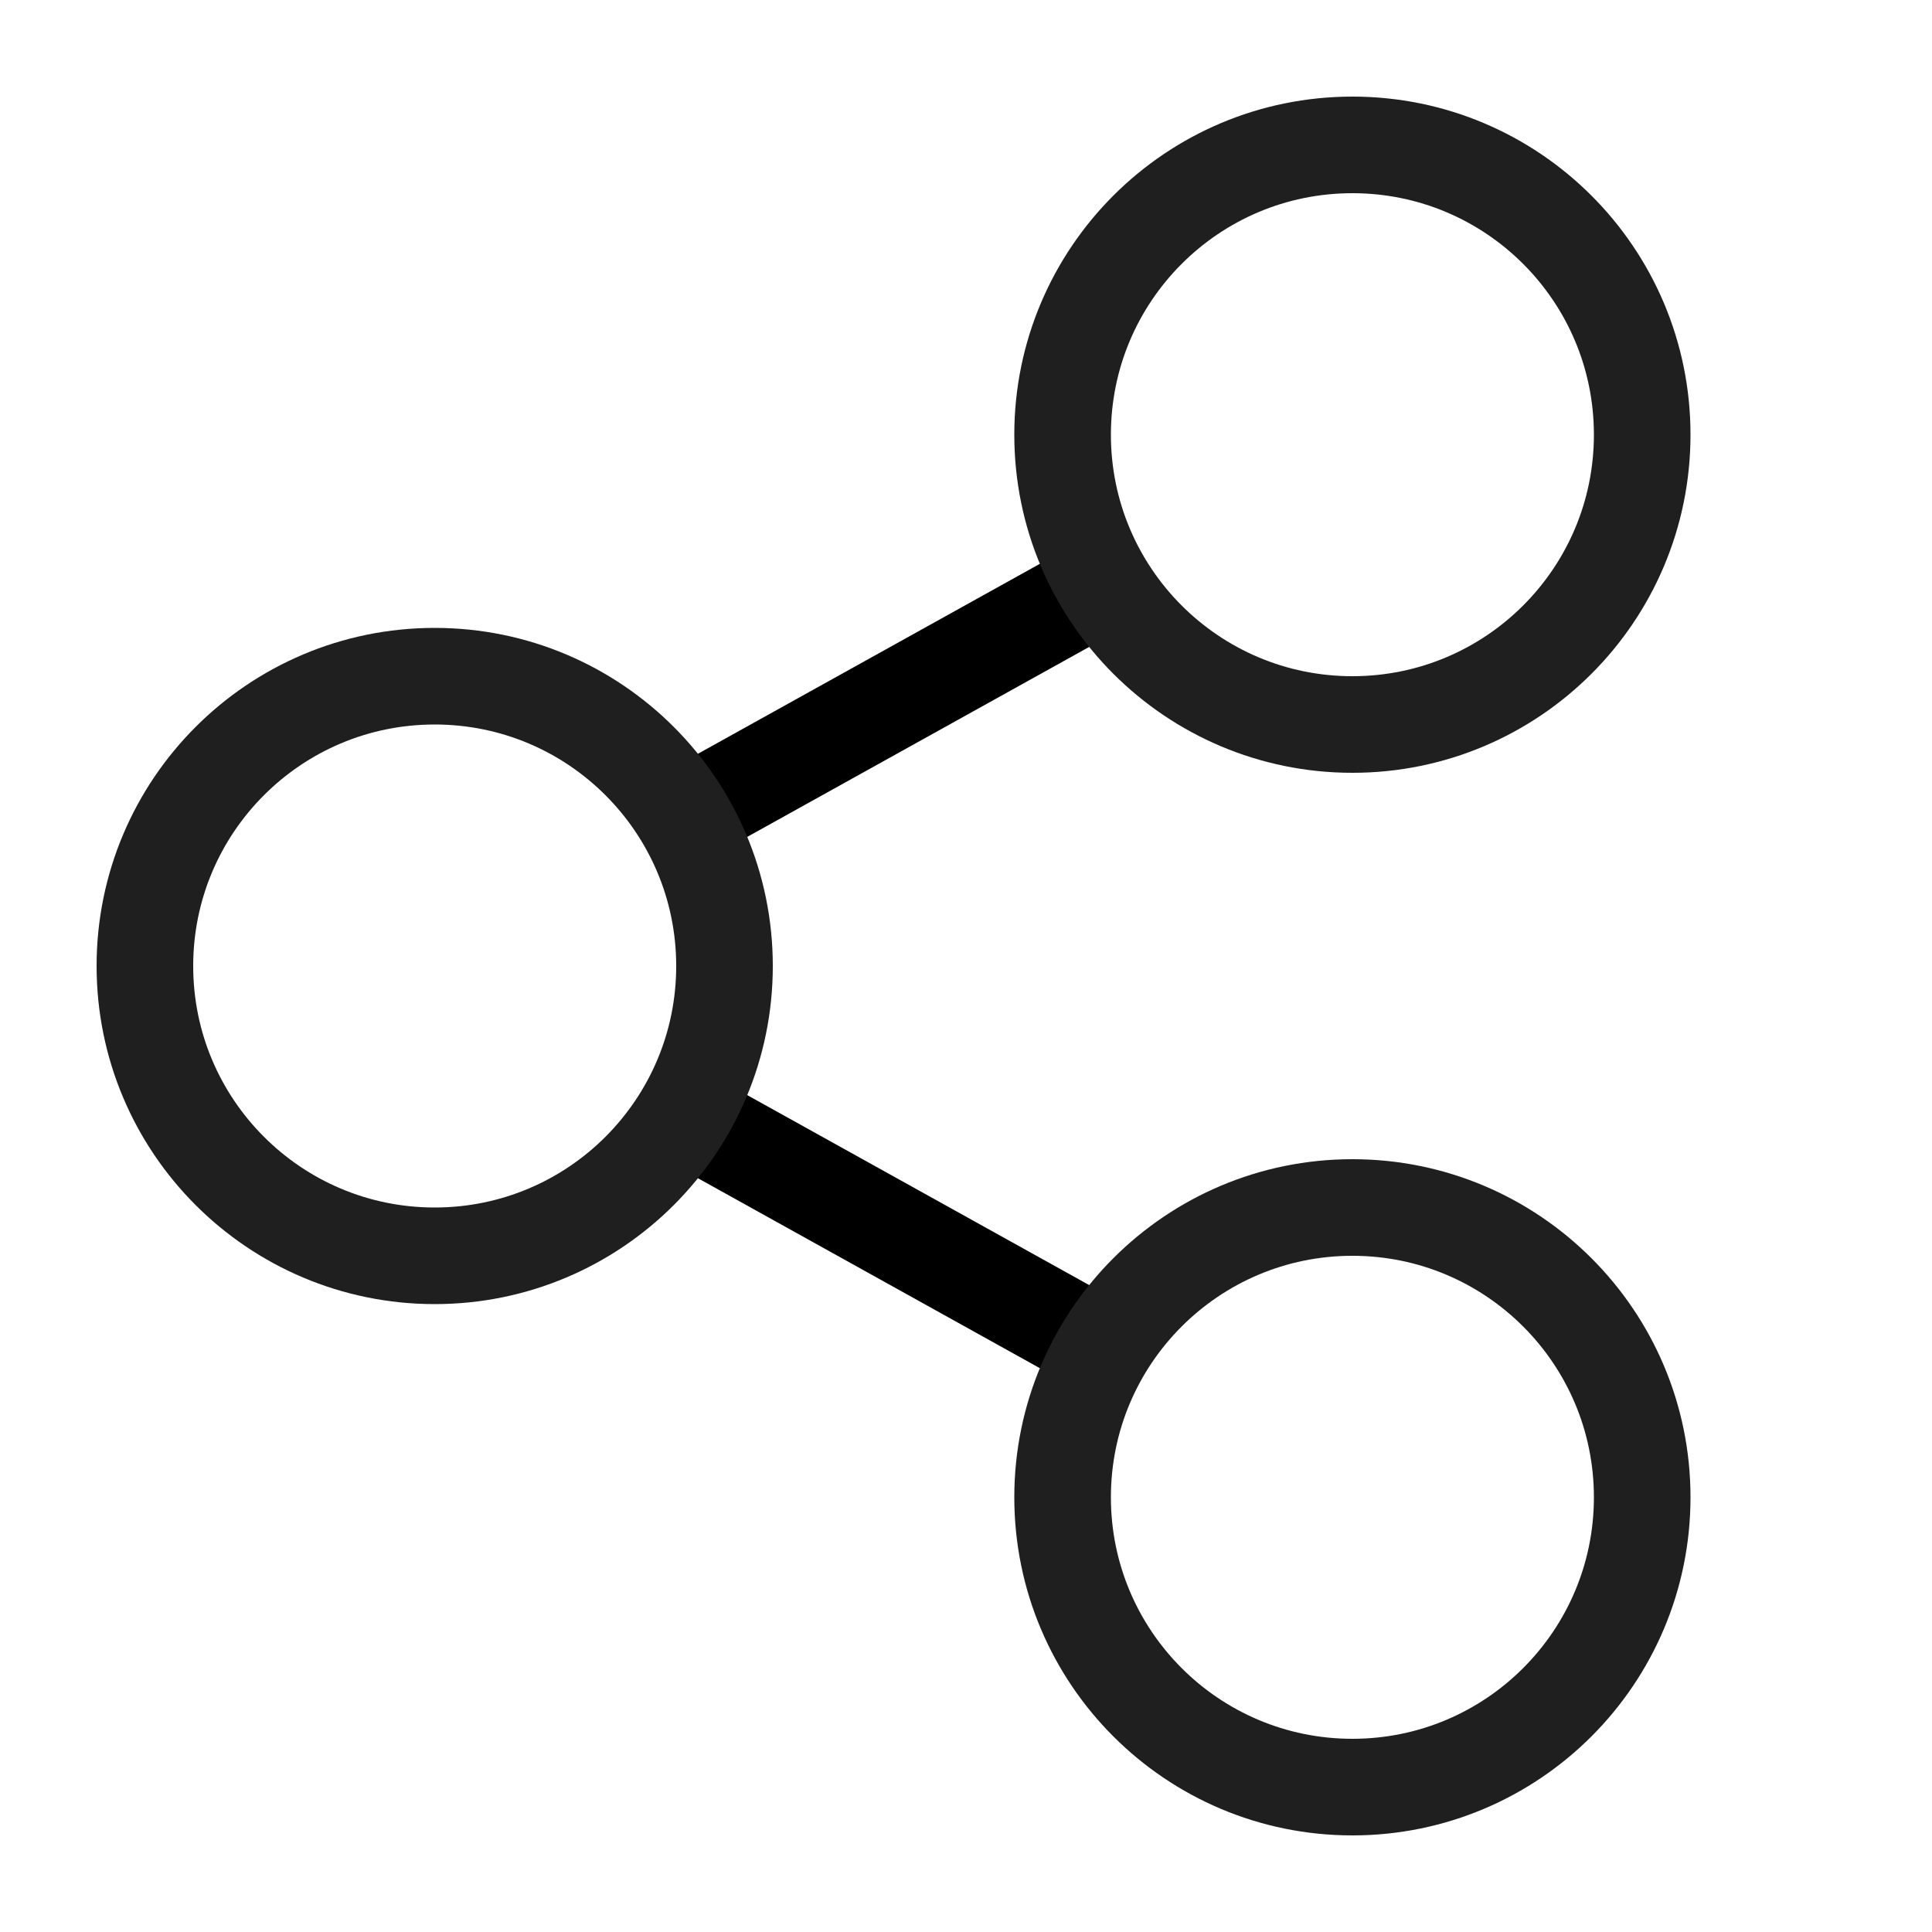 <svg width="20" height="20" viewBox="0 0 20 20" fill="none" xmlns="http://www.w3.org/2000/svg">
<path d="M7 11.5L11.5 14" stroke="black"/>
<path d="M7 8.5L11.5 6" stroke="black"/>
<path d="M11 15.5C11 13.843 12.343 12.5 14 12.5C15.657 12.5 17 13.843 17 15.5C17 17.157 15.657 18.5 14 18.5C12.343 18.5 11 17.157 11 15.5Z" stroke="#1F1F1F"/>
<path d="M11 4.5C11 2.843 12.343 1.5 14 1.5C15.657 1.5 17 2.843 17 4.5C17 6.157 15.657 7.5 14 7.5C12.343 7.5 11 6.157 11 4.5Z" stroke="#1F1F1F"/>
<path d="M1.5 10C1.5 8.343 2.843 7 4.5 7C6.157 7 7.5 8.343 7.5 10C7.5 11.657 6.157 13 4.5 13C2.843 13 1.5 11.657 1.5 10Z" stroke="#1F1F1F"/>
</svg>
